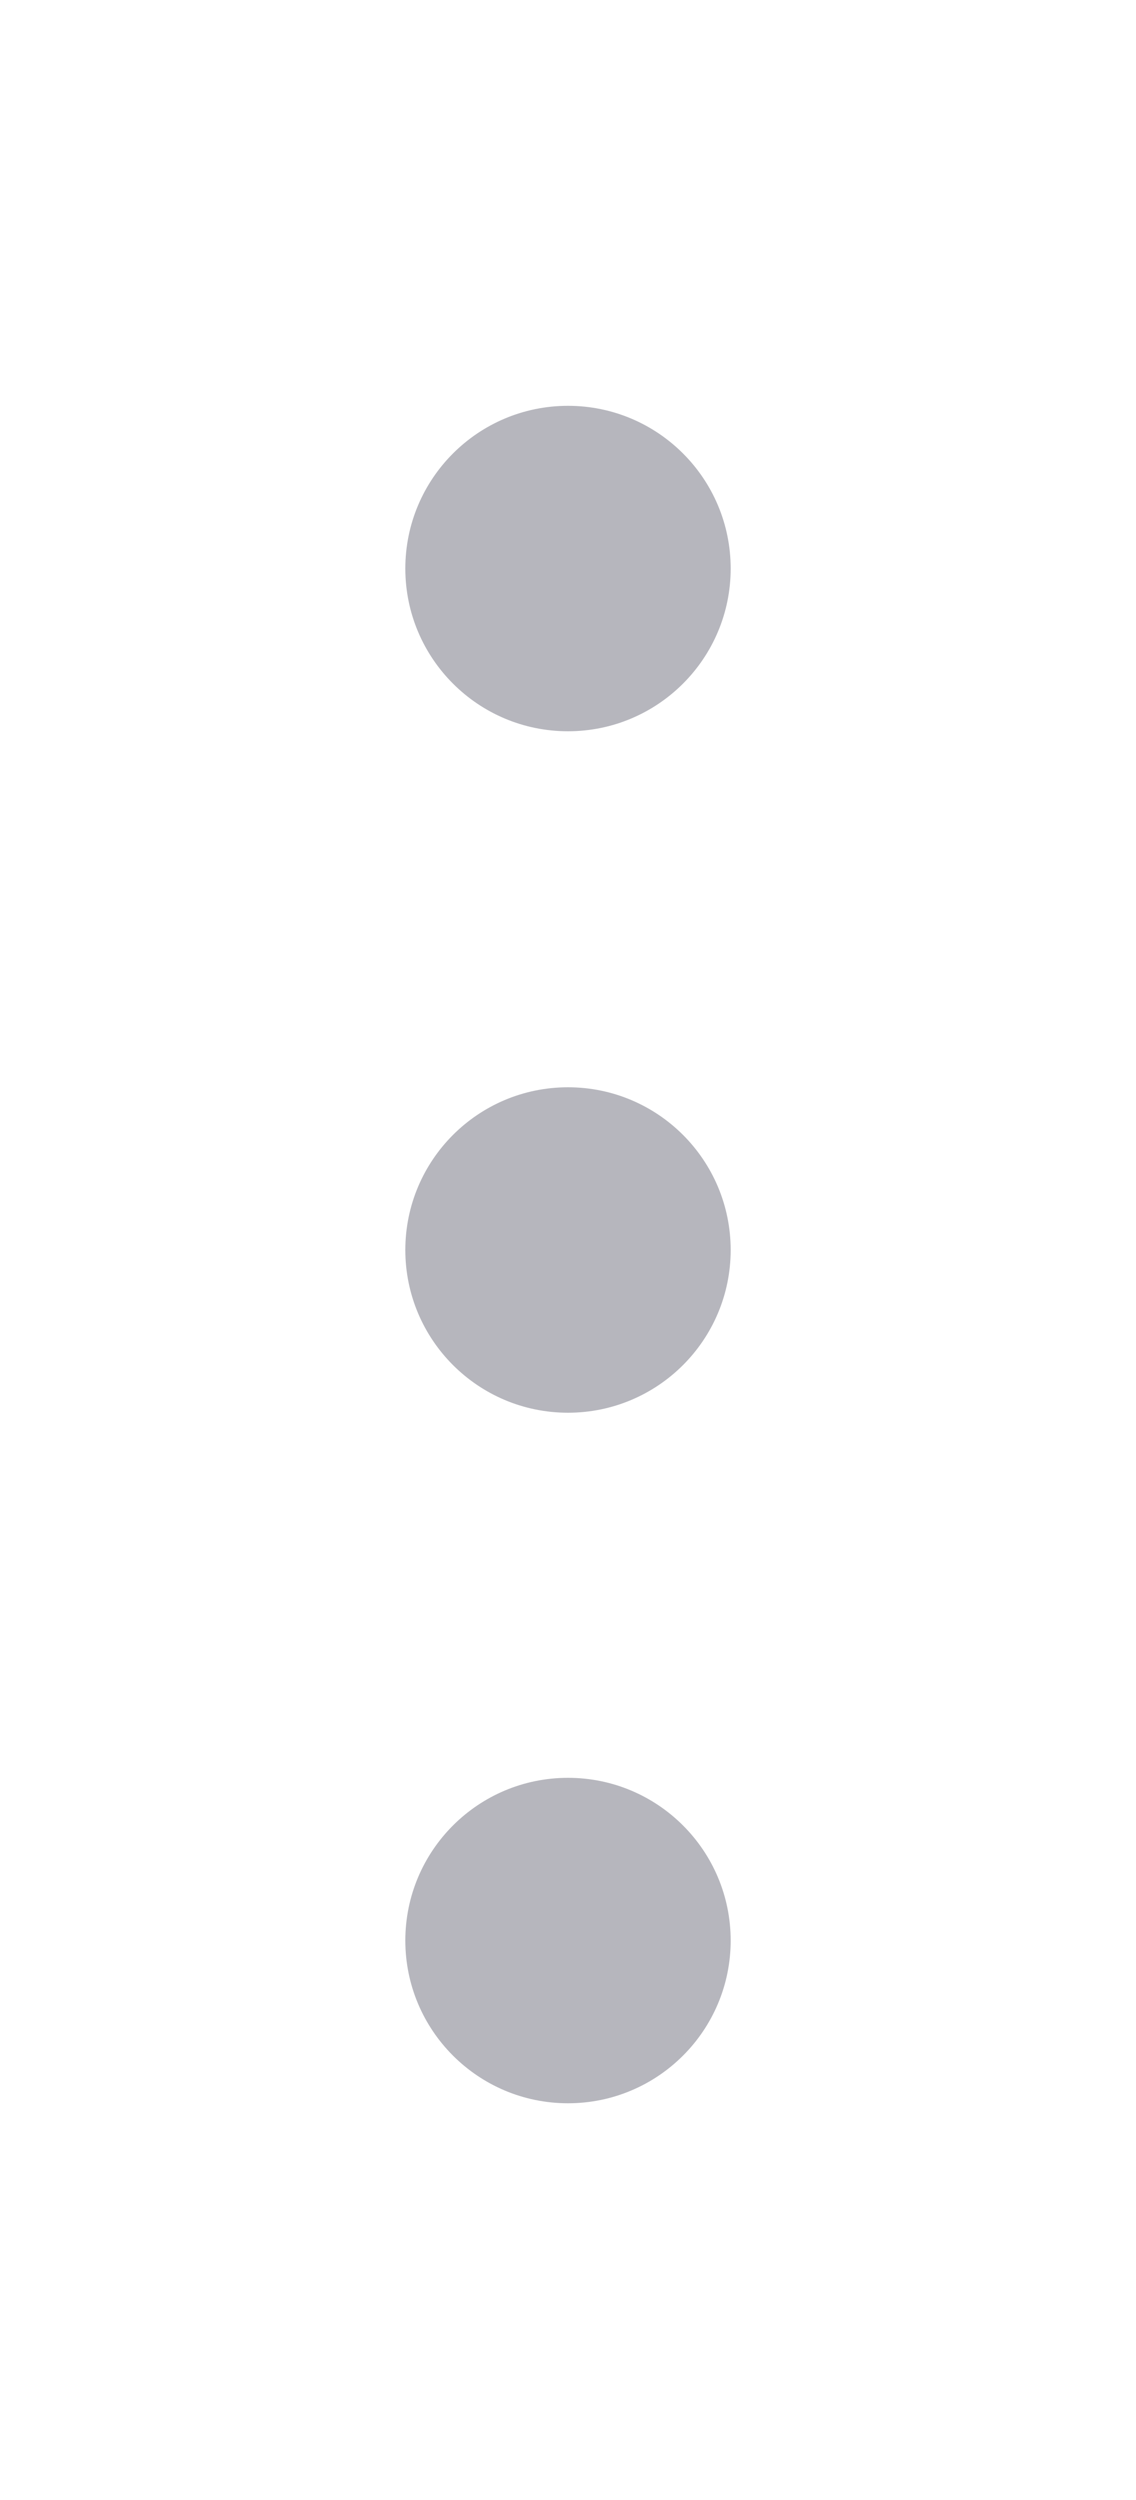 <?xml version="1.0" encoding="UTF-8" standalone="no"?>
<!-- Created with Inkscape (http://www.inkscape.org/) -->

<svg
   xmlns:dc="http://purl.org/dc/elements/1.1/"
   xmlns:cc="http://creativecommons.org/ns#"
   xmlns:rdf="http://www.w3.org/1999/02/22-rdf-syntax-ns#"
   xmlns:svg="http://www.w3.org/2000/svg"
   xmlns="http://www.w3.org/2000/svg"
   xmlns:sodipodi="http://sodipodi.sourceforge.net/DTD/sodipodi-0.dtd"
   xmlns:inkscape="http://www.inkscape.org/namespaces/inkscape"
   id="svg5801"
   version="1.1"
   inkscape:version="0.91 r13725"
   width="6.25"
   height="13.75"
   viewBox="0 0 6.25 13.75"
   sodipodi:docname="handle-h.svg">
  <defs
     id="defs5805" />
  <sodipodi:namedview
     pagecolor="#ffffff"
     bordercolor="#666666"
     borderopacity="1"
     objecttolerance="10"
     gridtolerance="10"
     guidetolerance="10"
     inkscape:pageopacity="0"
     inkscape:pageshadow="2"
     inkscape:window-width="1600"
     inkscape:window-height="843"
     id="namedview5803"
     showgrid="false"
     showguides="true"
     inkscape:guide-bbox="true"
     inkscape:snap-object-midpoints="true"
     inkscape:zoom="17.163637"
     inkscape:cx="-5.7359999"
     inkscape:cy="3.5548701"
     inkscape:window-x="0"
     inkscape:window-y="0"
     inkscape:window-maximized="1"
     inkscape:current-layer="svg5801"
     inkscape:snap-page="true"
     inkscape:snap-bbox="true"
     inkscape:snap-bbox-midpoints="true" />
  <circle
     style="color:#000000;display:inline;overflow:visible;visibility:visible;opacity:1;fill:#b6b6bd;fill-opacity:1;fill-rule:nonzero;stroke:#b6b6bd;stroke-width:0.05;stroke-linecap:round;stroke-linejoin:round;stroke-miterlimit:4;stroke-dasharray:none;stroke-dashoffset:0;stroke-opacity:1;marker:none;enable-background:accumulate"
     id="path5626"
     cx="-10.673"
     cy="3.125"
     r="0.87"
     transform="matrix(0,-1,1,0,0,0)" />
  <circle
     r="0.87"
     cy="3.125"
     cx="-6.875"
     id="circle5642"
     style="color:#000000;display:inline;overflow:visible;visibility:visible;opacity:1;fill:#b6b6bd;fill-opacity:1;fill-rule:nonzero;stroke:#b6b6bd;stroke-width:0.05;stroke-linecap:round;stroke-linejoin:round;stroke-miterlimit:4;stroke-dasharray:none;stroke-dashoffset:0;stroke-opacity:1;marker:none;enable-background:accumulate"
     transform="matrix(0,-1,1,0,0,0)" />
  <circle
     style="color:#000000;display:inline;overflow:visible;visibility:visible;opacity:1;fill:#b6b6bd;fill-opacity:1;fill-rule:nonzero;stroke:#b6b6bd;stroke-width:0.05;stroke-linecap:round;stroke-linejoin:round;stroke-miterlimit:4;stroke-dasharray:none;stroke-dashoffset:0;stroke-opacity:1;marker:none;enable-background:accumulate"
     id="circle5654"
     cx="-3.127"
     cy="3.125"
     r="0.87"
     transform="matrix(0,-1,1,0,0,0)" />
</svg>
